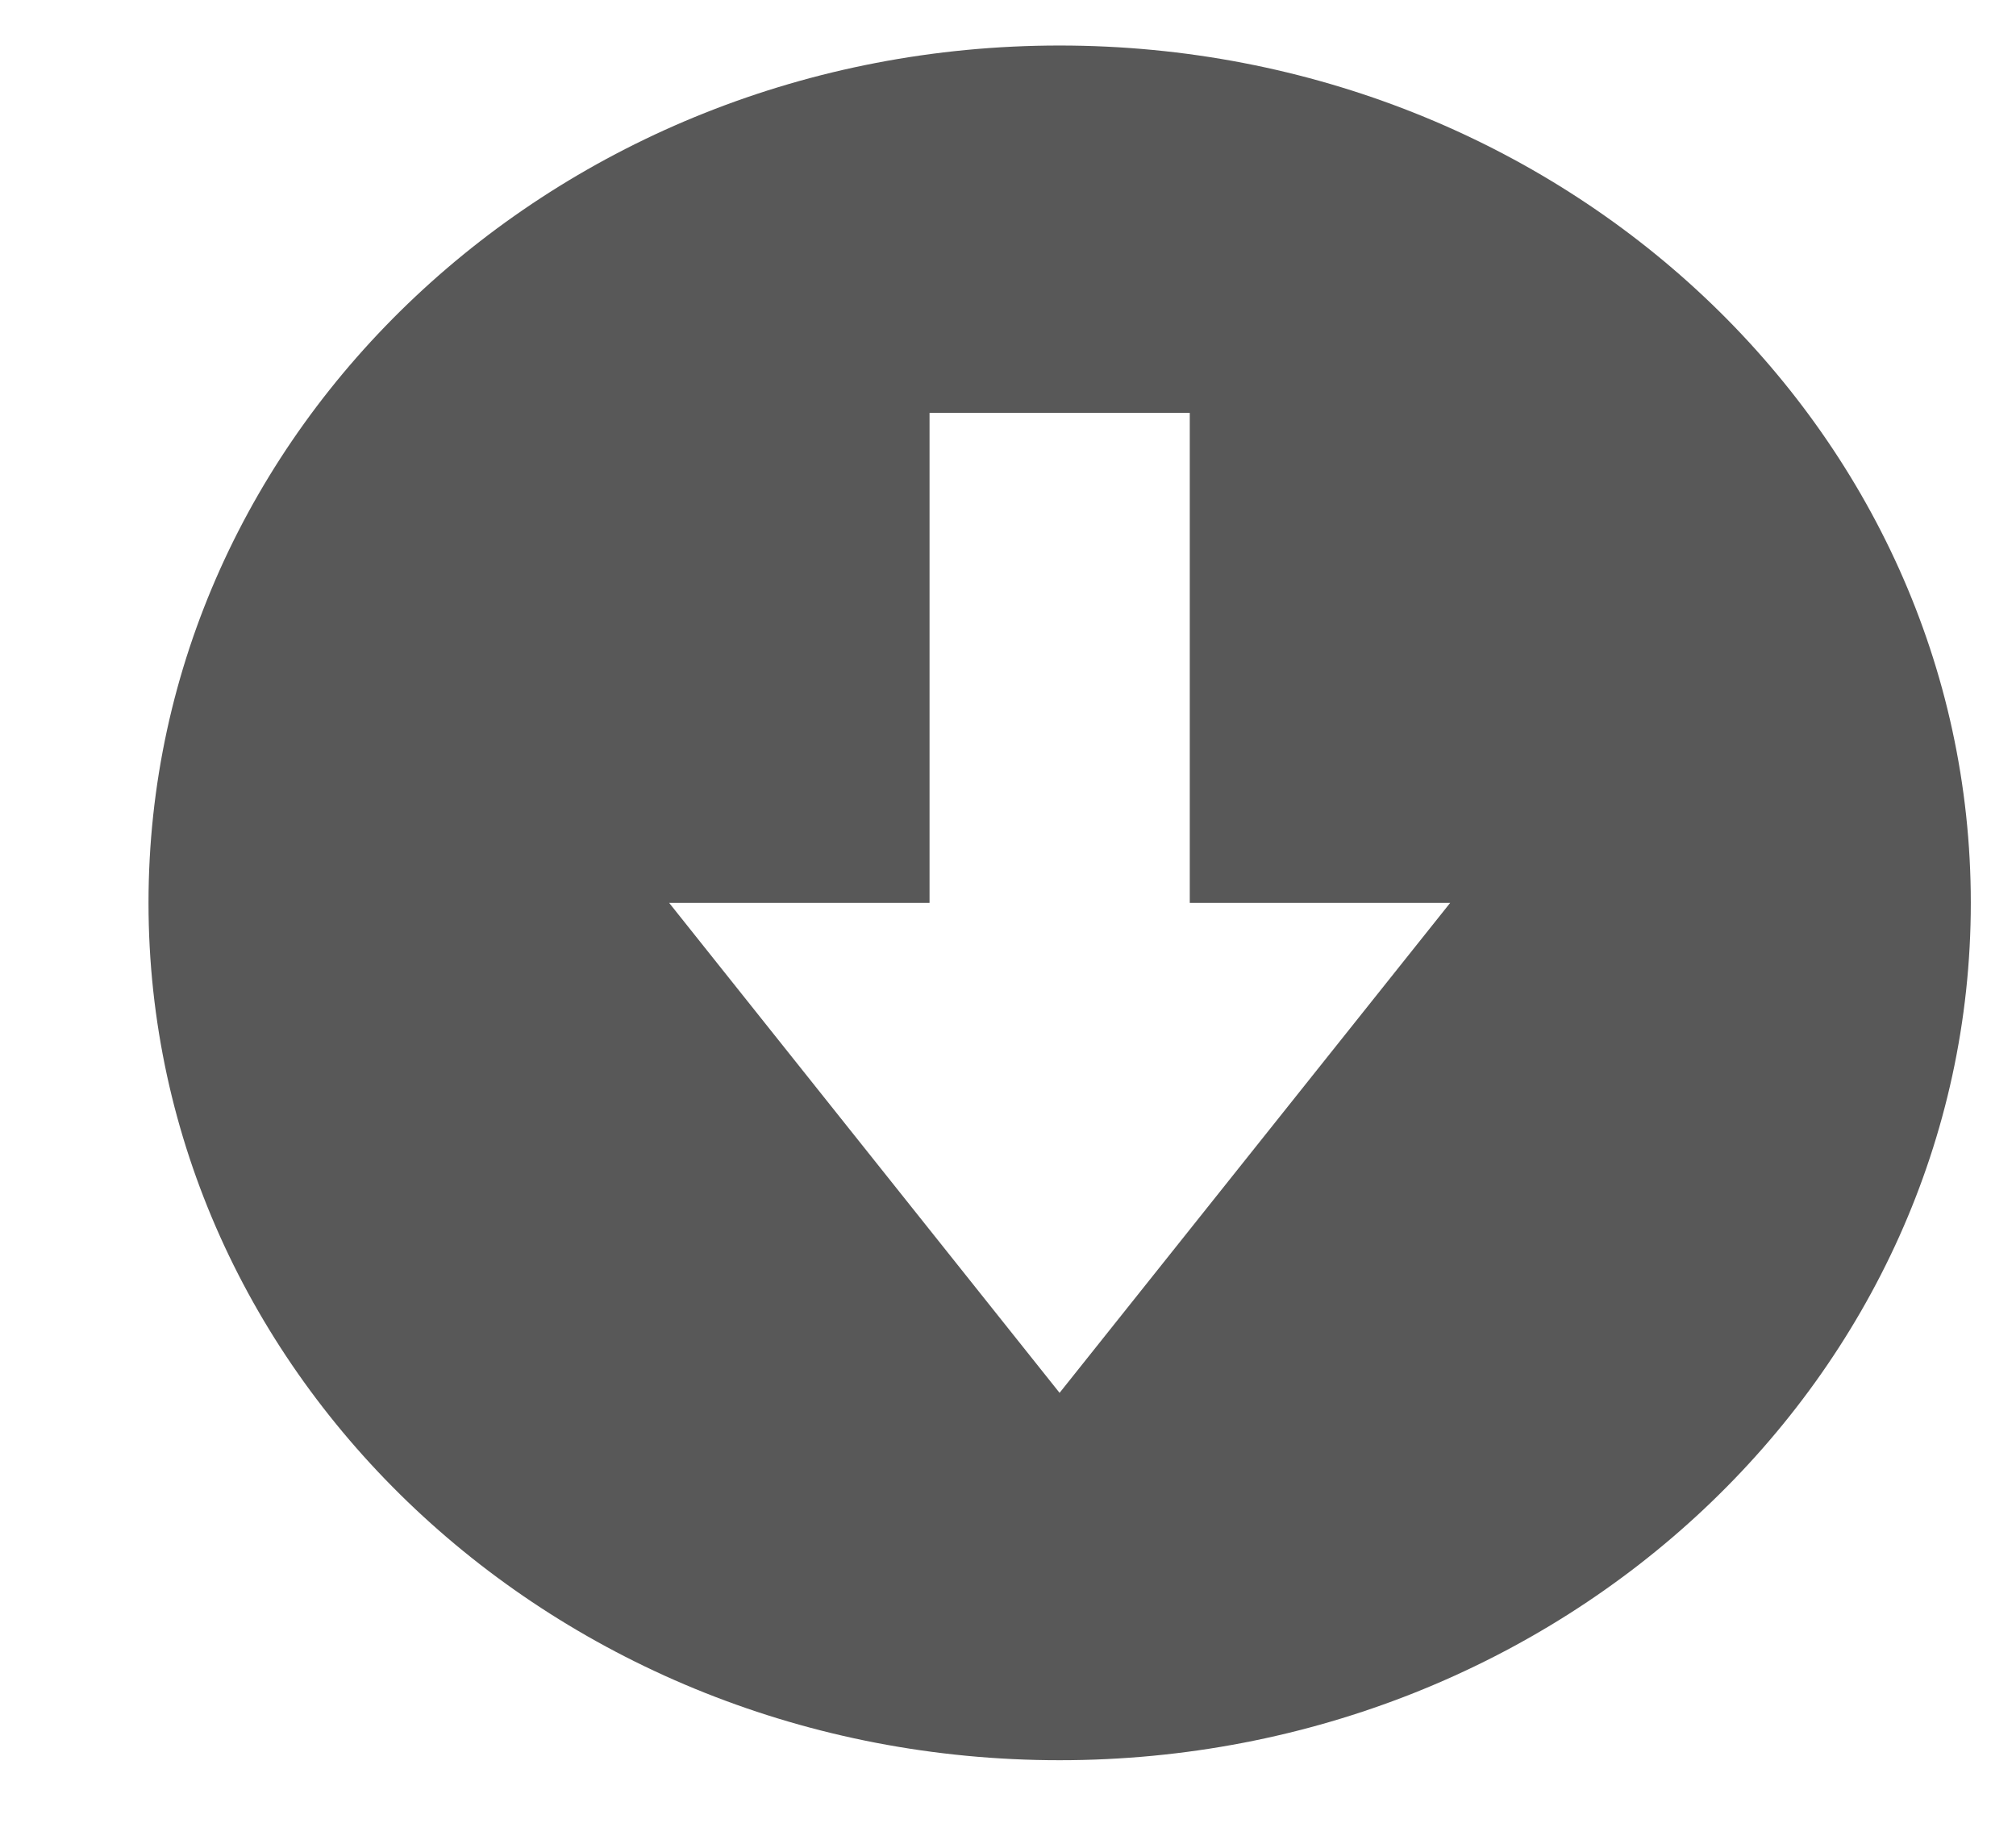 <svg width="12" height="11" viewBox="0 0 12 11" fill="none" xmlns="http://www.w3.org/2000/svg">
<path fill-rule="evenodd" clip-rule="evenodd" d="M6.307 10.479C9.303 10.479 11.731 8.194 11.731 5.375C11.731 2.556 9.303 0.271 6.307 0.271C3.312 0.271 0.884 2.556 0.884 5.375C0.884 8.194 3.312 10.479 6.307 10.479ZM8.632 5.375L6.307 8.292L3.983 5.375H5.533V2.458H7.082V5.375H8.632Z" fill="#585858"/>
</svg>
